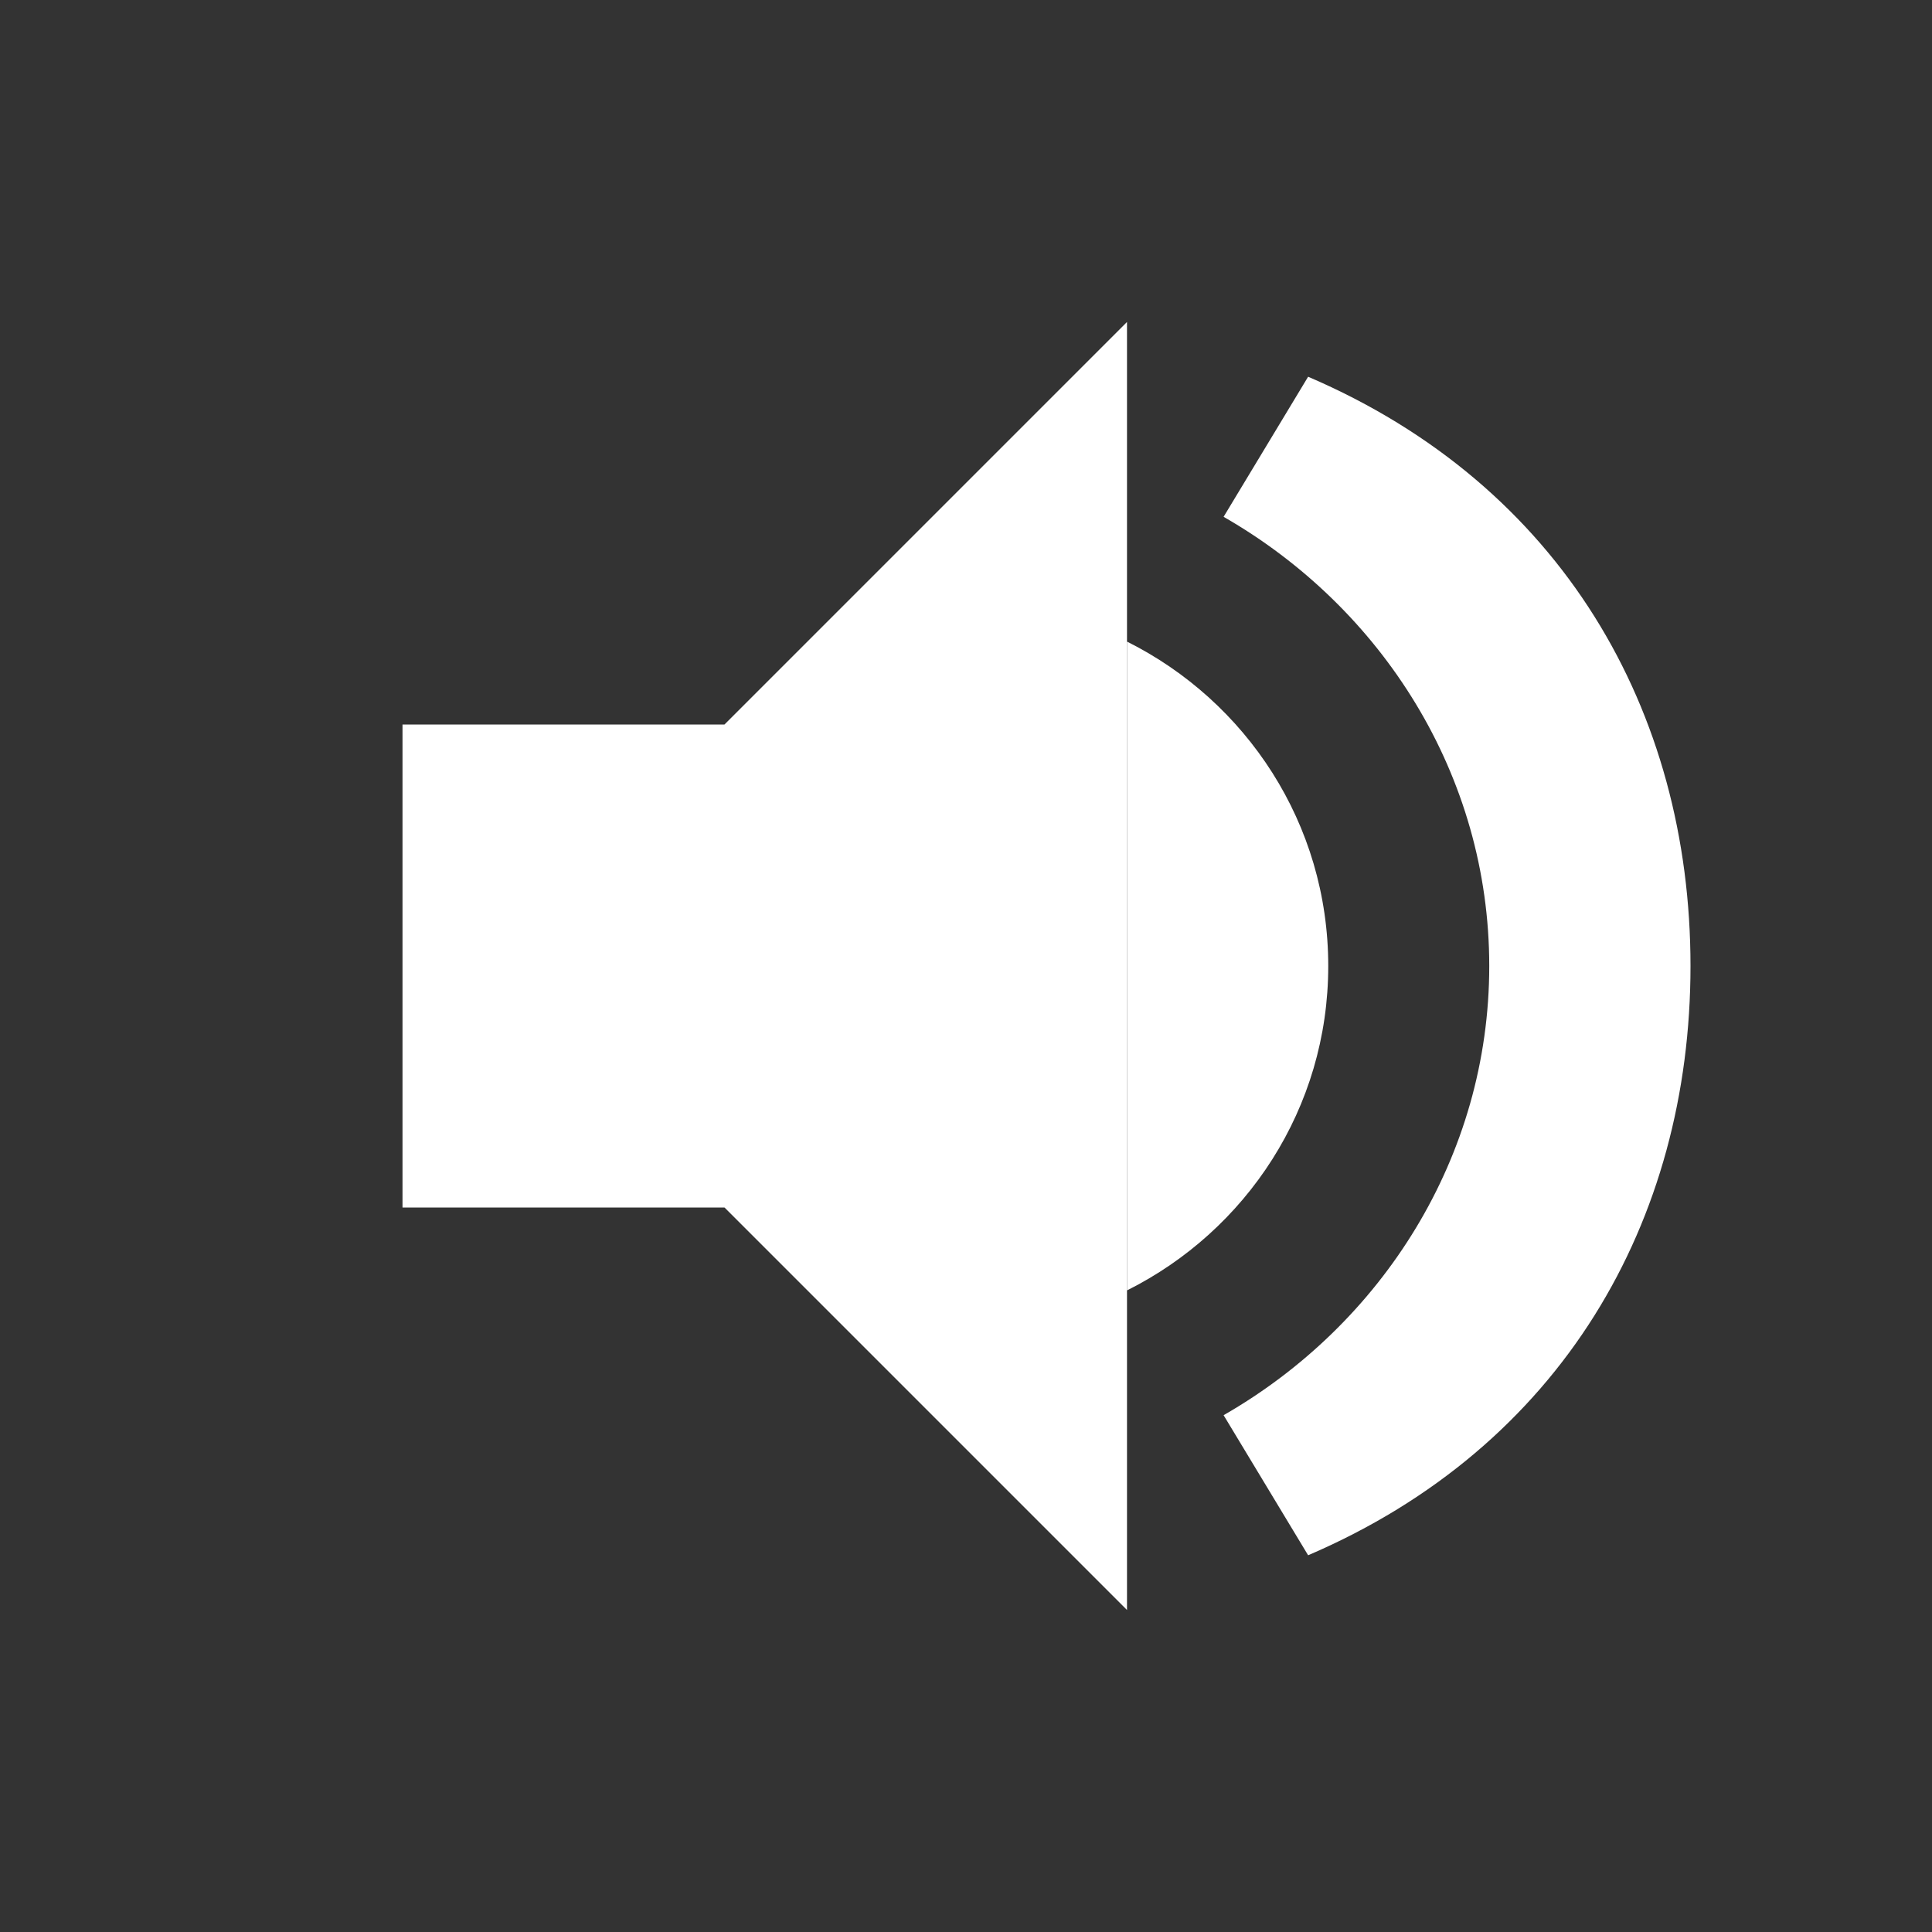 <!-- Save as volume.svg -->
<svg xmlns="http://www.w3.org/2000/svg" width="24" height="24" viewBox="0 0 24 24" fill="white">
  <rect x="0" y="0" width="24" height="24" fill="#333333" stroke="none"/>
  <path d="M5 9v6h4l5 5V4l-5 5H5z"/>
  <path d="M16.5 12c0-1.77-1.02-3.29-2.5-4.03v8.06c1.48-.74 2.5-2.26 2.5-4.03z"/>
  <path d="M18.5 12c0 2.37-1.33 4.45-3.3 5.58l1.05 1.74C19.4 17.97 21 15.17 21 12s-1.6-5.97-4.75-7.32l-1.05 1.74c1.97 1.13 3.3 3.21 3.3 5.58z"/>
</svg>
